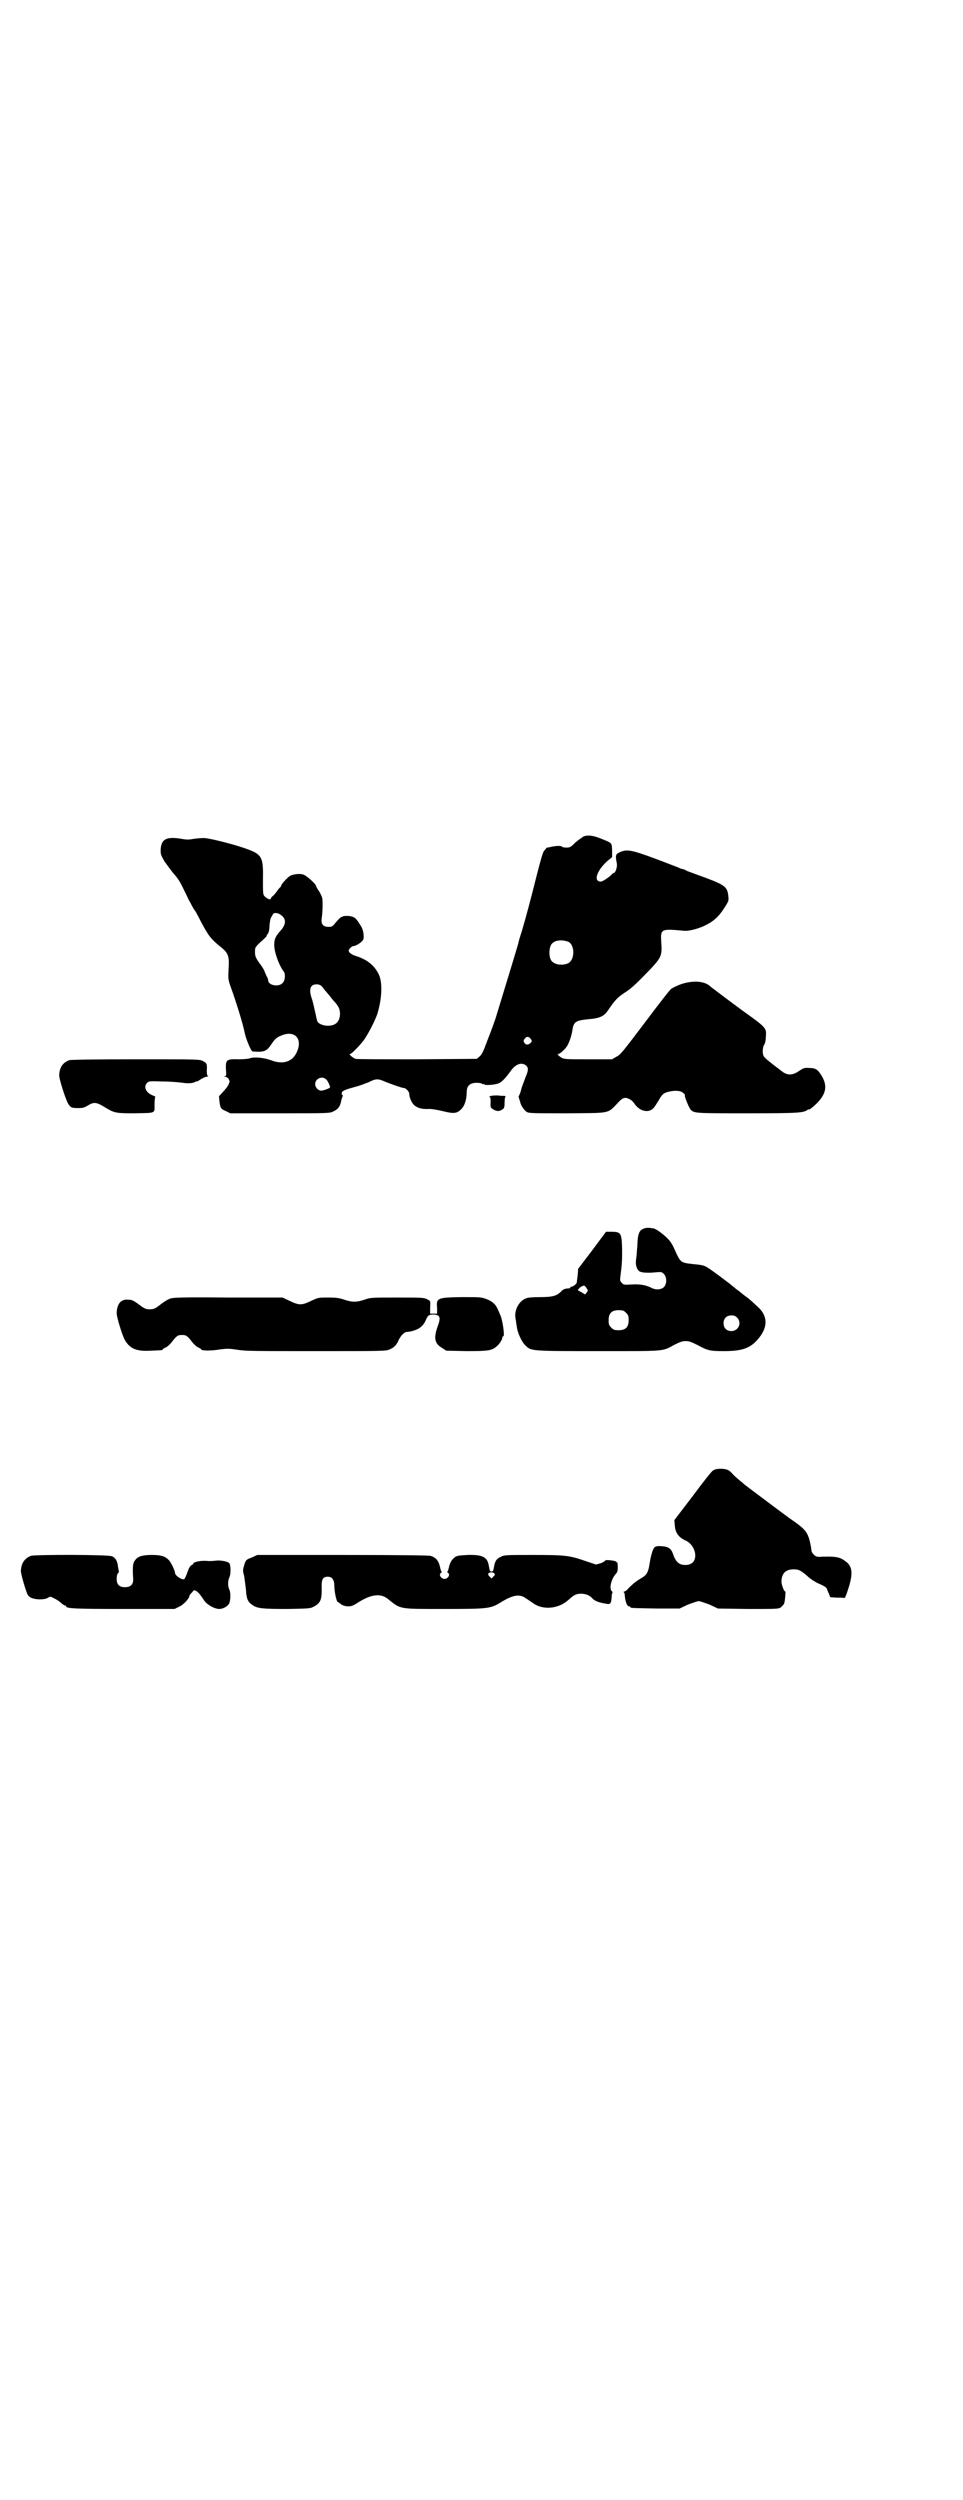 <?xml version="1.0" standalone="no"?>
<!DOCTYPE svg PUBLIC "-//W3C//DTD SVG 20010904//EN"
 "http://www.w3.org/TR/2001/REC-SVG-20010904/DTD/svg10.dtd">
<svg version="1.0" xmlns="http://www.w3.org/2000/svg"
 width="1106pt" height="2870pt" viewBox="0 0 1106 2870"
 preserveAspectRatio="xMidYMid meet">
<g transform="translate(0,2870) scale(0.5,-0.5)"
fill="#000000" stroke="none">
<path d="M1341 3820 c-3 -2 -12 -8 -19 -14 -11 -11 -13 -12 -21 -12 -5 0 -9 1
-10 2 -2 3 -14 2 -24 0 -4 -1 -9 -2 -10 -2 -2 -1 -3 -1 -3 -2 0 -1 -2 -3 -4
-5 -3 -3 -8 -21 -17 -56 -13 -52 -24 -94 -35 -131 -4 -12 -7 -22 -7 -24 -1 -5
-31 -103 -53 -175 -3 -8 -8 -23 -12 -33 -4 -10 -10 -26 -13 -34 -4 -10 -8 -17
-12 -20 l-6 -5 -137 -1 c-75 0 -139 0 -141 1 -5 1 -17 11 -13 11 3 0 20 17 31
31 9 12 26 44 32 62 11 37 12 74 2 92 -11 21 -28 33 -54 41 -4 1 -10 5 -12 7
-3 5 -3 5 1 10 3 3 6 5 8 5 6 0 19 9 22 14 3 6 1 23 -5 32 -11 18 -14 21 -27
23 -15 1 -19 -1 -30 -14 -8 -10 -9 -11 -17 -11 -13 0 -18 6 -16 20 1 6 2 19 2
29 0 17 0 18 -7 31 -5 7 -8 13 -8 14 0 4 -22 24 -29 26 -9 3 -23 1 -31 -3 -6
-4 -20 -19 -20 -22 0 -1 -1 -2 -2 -4 -2 -1 -5 -5 -7 -8 -2 -3 -6 -8 -9 -11 -4
-3 -6 -6 -6 -7 0 -4 -8 -1 -14 5 -4 4 -4 6 -4 39 1 54 -2 58 -46 73 -30 10
-79 22 -90 22 -6 0 -17 -1 -24 -2 -10 -2 -16 -2 -26 0 -36 6 -48 0 -49 -26 0
-10 1 -12 9 -26 6 -8 15 -21 22 -29 9 -10 15 -20 22 -35 6 -12 11 -23 12 -25
1 -2 5 -8 7 -13 3 -5 6 -10 7 -11 1 -1 7 -12 13 -24 17 -32 22 -39 41 -55 23
-18 25 -23 23 -56 -1 -22 -1 -23 5 -40 11 -30 28 -84 32 -105 3 -15 15 -43 18
-43 27 -2 32 0 43 16 8 12 12 16 22 20 31 14 51 -6 37 -37 -10 -23 -32 -30
-60 -19 -17 6 -39 8 -49 4 -3 -1 -14 -2 -24 -2 -29 1 -31 -1 -30 -23 1 -13 1
-15 -2 -16 -4 0 -4 -1 0 -1 2 0 6 -2 8 -5 3 -5 3 -6 0 -13 -2 -4 -7 -11 -13
-17 l-9 -10 1 -11 c2 -16 3 -18 15 -23 l10 -5 114 0 c106 0 115 0 122 4 11 5
15 10 18 21 1 6 3 12 4 14 1 1 1 3 -1 3 -1 0 -1 2 -1 5 1 5 10 8 32 14 8 2 21
7 29 10 18 9 22 9 40 1 18 -7 38 -14 42 -14 4 0 12 -8 12 -13 0 -8 5 -20 11
-26 8 -7 18 -10 35 -9 7 0 18 -2 31 -5 24 -6 32 -6 42 4 8 7 13 23 13 39 0 15
7 22 23 22 6 0 11 -1 12 -2 1 -1 2 -2 3 -1 1 1 2 0 3 -1 1 -2 21 -1 30 2 8 2
17 11 30 29 11 16 25 21 35 13 6 -5 6 -11 0 -25 -9 -24 -10 -26 -12 -35 -2 -6
-4 -10 -4 -10 -1 0 -1 -2 0 -5 1 -4 3 -8 3 -10 2 -8 9 -18 15 -22 6 -3 14 -3
94 -3 103 1 90 -2 119 28 3 3 8 7 11 7 6 2 17 -4 22 -11 11 -18 31 -24 43 -14
4 3 9 12 13 18 9 16 12 19 26 22 14 3 27 2 32 -4 3 -2 4 -5 3 -5 -1 -2 9 -27
13 -32 8 -9 9 -9 130 -9 118 0 130 1 139 8 2 1 3 2 3 1 0 -3 19 13 27 24 13
17 14 33 3 52 -9 15 -14 19 -28 19 -13 1 -14 0 -25 -7 -14 -10 -26 -10 -37 -2
-32 24 -40 31 -43 35 -4 5 -4 20 0 27 2 2 4 10 4 17 2 22 2 22 -51 60 -18 13
-71 53 -75 56 -13 14 -41 16 -70 6 -8 -3 -18 -8 -21 -10 -4 -3 -31 -38 -61
-78 -50 -66 -56 -74 -65 -78 l-10 -6 -54 0 c-46 0 -55 0 -61 3 -7 4 -12 9 -9
9 4 0 16 11 21 19 5 9 10 23 12 37 3 18 7 21 36 24 27 2 37 7 46 21 15 22 21
29 38 40 16 10 27 21 60 55 24 26 26 31 24 59 -2 33 -2 33 53 28 10 -1 33 5
47 12 19 9 32 20 45 41 10 15 10 17 9 26 -2 22 -8 26 -53 43 -17 6 -35 13 -41
15 -5 3 -11 5 -12 5 -1 0 -5 1 -8 3 -3 1 -28 11 -55 21 -54 20 -65 22 -81 14
-9 -4 -10 -7 -6 -26 1 -7 -3 -21 -7 -21 -1 0 -4 -2 -6 -5 -8 -7 -20 -15 -24
-15 -18 0 -9 26 16 48 l10 8 0 16 c-1 18 1 16 -29 28 -16 6 -26 7 -36 4z
m-700 -178 c16 -9 18 -21 5 -37 -13 -14 -16 -21 -16 -33 -1 -16 11 -49 22 -63
4 -5 3 -21 -3 -26 -9 -10 -33 -5 -33 6 0 2 -1 5 -2 7 -1 1 -4 8 -6 13 -2 6 -7
13 -10 17 -12 16 -13 20 -12 35 0 4 5 10 18 21 4 4 8 8 8 8 0 1 1 4 3 6 2 2 4
9 4 19 1 9 2 17 4 19 1 2 3 5 4 7 1 3 7 4 14 1z m664 -64 c16 -7 16 -43 -1
-50 -15 -6 -34 -2 -39 9 -4 8 -4 24 0 32 5 12 23 15 40 9z m-560 -110 c5 -6
14 -16 19 -23 14 -15 16 -20 17 -31 0 -19 -9 -29 -28 -29 -11 0 -22 5 -24 10
-1 2 -3 12 -5 21 -5 22 -5 23 -9 35 -6 20 -1 30 14 29 7 -1 9 -2 16 -12z m474
-113 c3 -4 3 -6 1 -8 -5 -6 -11 -7 -15 -2 -3 5 -3 5 0 10 5 6 9 6 14 0z m-470
-93 c4 -3 10 -17 9 -19 -4 -3 -16 -7 -20 -7 -7 0 -14 7 -14 15 0 12 15 20 25
11z"/>
<path d="M159 3306 c-15 -6 -22 -16 -23 -34 -1 -7 14 -54 20 -65 6 -10 8 -11
24 -11 10 0 14 1 22 6 13 8 19 8 37 -3 23 -14 25 -15 68 -15 52 1 48 -1 48 20
0 11 1 18 2 18 1 0 -2 1 -6 3 -16 6 -22 20 -13 29 4 4 6 4 37 3 17 0 38 -2 45
-3 13 -2 25 -1 30 3 1 1 2 1 2 0 0 -1 4 2 9 5 5 3 11 6 14 6 3 0 5 1 3 1 -2 1
-3 4 -3 13 1 16 0 17 -9 22 -7 4 -13 4 -154 4 -98 0 -149 -1 -153 -2z"/>
<path d="M1128 3224 c-4 -1 -6 -2 -4 -2 2 0 3 -3 3 -12 -1 -13 0 -13 6 -17 8
-5 14 -5 21 0 4 2 5 5 5 15 0 7 1 14 2 14 1 1 0 2 -3 2 -3 0 -9 0 -14 1 -5 0
-12 0 -16 -1z"/>
<path d="M1485 2921 c-16 -3 -20 -10 -21 -40 -1 -13 -2 -28 -3 -33 -2 -12 2
-23 8 -27 5 -3 20 -4 38 -2 12 1 13 1 18 -4 7 -7 7 -23 0 -30 -6 -6 -19 -7
-28 -2 -14 7 -27 9 -46 8 -17 -1 -19 -1 -23 4 -4 4 -4 6 -3 14 4 31 4 38 4 62
-1 38 -2 41 -25 41 l-12 0 -32 -43 -32 -42 -1 -14 c-1 -8 -2 -15 -2 -17 0 -3
-8 -10 -12 -10 -2 0 -3 -1 -3 -2 0 -1 -2 -2 -3 -2 -8 0 -14 -2 -18 -7 -10 -10
-19 -13 -48 -13 -18 0 -29 -1 -33 -3 -16 -6 -27 -27 -24 -45 1 -5 2 -14 3 -19
1 -13 11 -36 20 -44 13 -13 12 -13 168 -13 154 0 146 -1 173 14 14 7 19 9 27
9 8 0 13 -2 27 -9 24 -13 29 -14 61 -14 40 0 58 6 75 24 27 29 27 57 1 79 -4
4 -11 10 -14 13 -3 3 -10 8 -14 11 -4 3 -9 7 -10 8 -1 1 -5 4 -8 6 -3 2 -7 6
-10 8 -9 8 -51 39 -58 43 -8 5 -13 6 -35 8 -26 3 -27 4 -38 28 -7 16 -11 23
-19 31 -11 11 -28 23 -33 23 -2 0 -5 0 -6 1 -2 0 -6 0 -9 0z m-137 -148 l-4
-5 -8 5 c-4 2 -7 4 -8 4 -2 1 4 8 9 10 5 2 6 2 10 -4 4 -6 4 -6 1 -10z m90
-47 c5 -5 6 -7 6 -17 0 -16 -7 -23 -23 -23 -10 0 -12 1 -17 6 -5 5 -6 7 -6 17
0 16 7 23 23 23 10 0 12 -1 17 -6z m255 -11 c12 -12 3 -31 -13 -31 -11 0 -18
7 -18 18 0 11 7 18 18 18 6 0 9 -1 13 -5z"/>
<path d="M392 2759 c-8 -3 -13 -6 -30 -19 -7 -5 -11 -6 -18 -6 -7 0 -11 1 -18
6 -19 14 -22 16 -31 16 -17 2 -26 -9 -27 -30 -1 -7 13 -53 19 -63 12 -20 27
-26 60 -24 26 1 27 1 27 3 0 1 3 3 6 4 3 1 10 7 14 12 12 16 15 17 24 17 9 0
12 -1 24 -17 4 -5 11 -11 14 -12 3 -1 6 -3 6 -4 0 -3 21 -4 44 0 16 2 20 2 40
-1 18 -3 40 -3 181 -3 152 0 160 0 168 4 10 4 16 10 21 22 5 10 13 18 18 18 3
0 10 1 16 3 14 4 23 12 28 24 5 12 8 13 19 13 14 -1 16 -7 8 -28 -9 -26 -7
-39 11 -49 l9 -6 46 -1 c52 0 59 1 71 12 7 6 13 17 12 21 0 0 1 1 2 1 4 0 -2
40 -7 49 -1 3 -4 9 -6 14 -5 11 -13 18 -27 23 -11 4 -15 4 -56 4 -56 -1 -58
-2 -56 -25 l0 -13 -8 0 -8 0 0 13 c1 17 1 16 -7 20 -7 4 -14 4 -69 4 -59 0
-61 0 -75 -5 -18 -6 -28 -6 -46 0 -12 4 -18 5 -37 5 -23 0 -23 0 -40 -8 -21
-10 -27 -10 -48 0 l-17 8 -124 0 c-106 1 -125 0 -133 -2z"/>
<path d="M1638 2364 c-3 -1 -24 -28 -47 -59 l-42 -55 1 -12 c1 -17 9 -28 25
-35 12 -5 22 -20 22 -34 0 -14 -8 -22 -23 -22 -14 0 -22 7 -28 25 -4 12 -10
17 -25 18 -10 1 -14 0 -17 -2 -4 -3 -9 -18 -12 -39 -3 -19 -7 -25 -17 -31 -12
-7 -21 -14 -30 -23 -4 -5 -9 -9 -11 -9 -2 0 -2 -1 -1 -2 1 0 2 -3 2 -6 1 -14
5 -26 10 -26 2 0 3 -1 3 -2 0 -2 7 -2 63 -3 l50 0 19 9 c11 4 22 8 25 8 3 0
14 -4 25 -8 l19 -9 69 -1 c69 0 70 0 76 4 3 3 6 6 7 8 2 4 4 28 3 28 -3 0 -8
13 -9 22 0 19 9 29 28 29 12 0 17 -3 31 -15 6 -6 18 -14 27 -18 10 -4 18 -9
18 -11 1 -2 3 -8 5 -12 l3 -8 15 -1 c8 0 16 0 17 -1 2 0 4 4 11 26 9 30 8 46
-6 57 -14 11 -22 13 -56 12 -11 -1 -14 0 -19 5 -3 3 -5 7 -5 9 0 1 -1 5 -1 8
-7 35 -10 39 -49 66 -14 10 -98 73 -103 77 -1 1 -7 6 -13 11 -6 5 -13 11 -16
15 -3 3 -7 7 -10 8 -8 4 -28 4 -34 -1z"/>
<path d="M71 2168 c-15 -6 -22 -17 -23 -34 -1 -5 11 -46 15 -54 4 -8 12 -11
27 -12 9 0 15 1 19 3 6 4 7 4 14 0 5 -2 11 -6 16 -10 4 -4 9 -7 10 -7 2 0 3
-1 3 -2 0 -5 21 -6 133 -6 l116 0 10 5 c10 4 24 19 24 25 0 1 2 4 6 8 5 6 5 6
10 3 5 -3 9 -8 19 -23 7 -9 23 -18 34 -18 8 0 19 6 22 12 4 7 4 26 1 32 -4 8
-4 20 0 29 4 9 3 30 -1 33 -7 4 -20 6 -30 5 -6 -1 -14 -1 -17 -1 -17 2 -35 -2
-35 -6 0 -1 -2 -2 -3 -3 -2 0 -6 -5 -8 -10 -6 -17 -9 -23 -11 -23 -7 0 -20 9
-20 15 0 5 -10 26 -15 30 -8 8 -17 11 -38 11 -21 0 -31 -3 -37 -10 -7 -8 -8
-14 -6 -46 0 -12 -6 -18 -19 -18 -13 0 -19 6 -19 19 0 6 1 11 3 13 2 2 3 4 2
4 0 1 -1 6 -2 11 -1 13 -6 21 -14 24 -9 4 -176 4 -186 1z"/>
<path d="M578 2164 c-13 -5 -13 -5 -17 -17 -3 -11 -4 -12 0 -26 1 -8 3 -22 4
-31 1 -20 4 -28 15 -35 11 -8 24 -9 81 -9 51 1 52 1 61 6 14 8 17 15 17 39 -1
23 2 29 14 29 10 0 15 -7 15 -22 0 -12 5 -36 8 -36 1 0 3 -2 6 -4 3 -3 8 -5
15 -6 10 0 12 0 29 11 28 17 49 19 65 6 30 -24 23 -23 131 -23 100 0 105 1
128 15 27 17 44 20 57 10 5 -3 12 -8 18 -12 22 -16 58 -13 81 8 12 11 17 14
29 14 10 0 20 -4 25 -10 5 -6 14 -10 32 -13 10 -2 12 0 13 16 0 5 1 9 2 9 0 1
0 3 -2 4 -6 7 -1 27 9 39 4 4 5 7 5 16 0 7 -1 11 -1 11 -1 -1 -2 0 -2 1 -1 3
-26 6 -26 3 0 -1 -5 -4 -10 -6 l-11 -3 -21 7 c-40 14 -48 15 -126 15 -57 0
-64 0 -71 -4 -10 -4 -14 -10 -16 -22 -2 -10 -2 -12 -6 -12 -4 0 -4 2 -6 12 -3
21 -14 27 -49 26 -20 -1 -25 -2 -29 -5 -8 -6 -12 -14 -14 -24 -1 -4 -2 -8 -3
-9 -1 0 -1 -2 1 -3 6 -4 0 -14 -8 -14 -8 0 -14 10 -8 14 2 1 2 3 1 3 -1 1 -2
5 -3 9 -3 15 -9 23 -22 27 -6 1 -68 2 -203 2 l-195 0 -13 -6z m558 -37 c1 -2
1 -3 -3 -7 l-4 -4 -5 5 c-3 3 -3 5 -2 7 4 3 11 3 14 -1z"/>
</g>
</svg>
